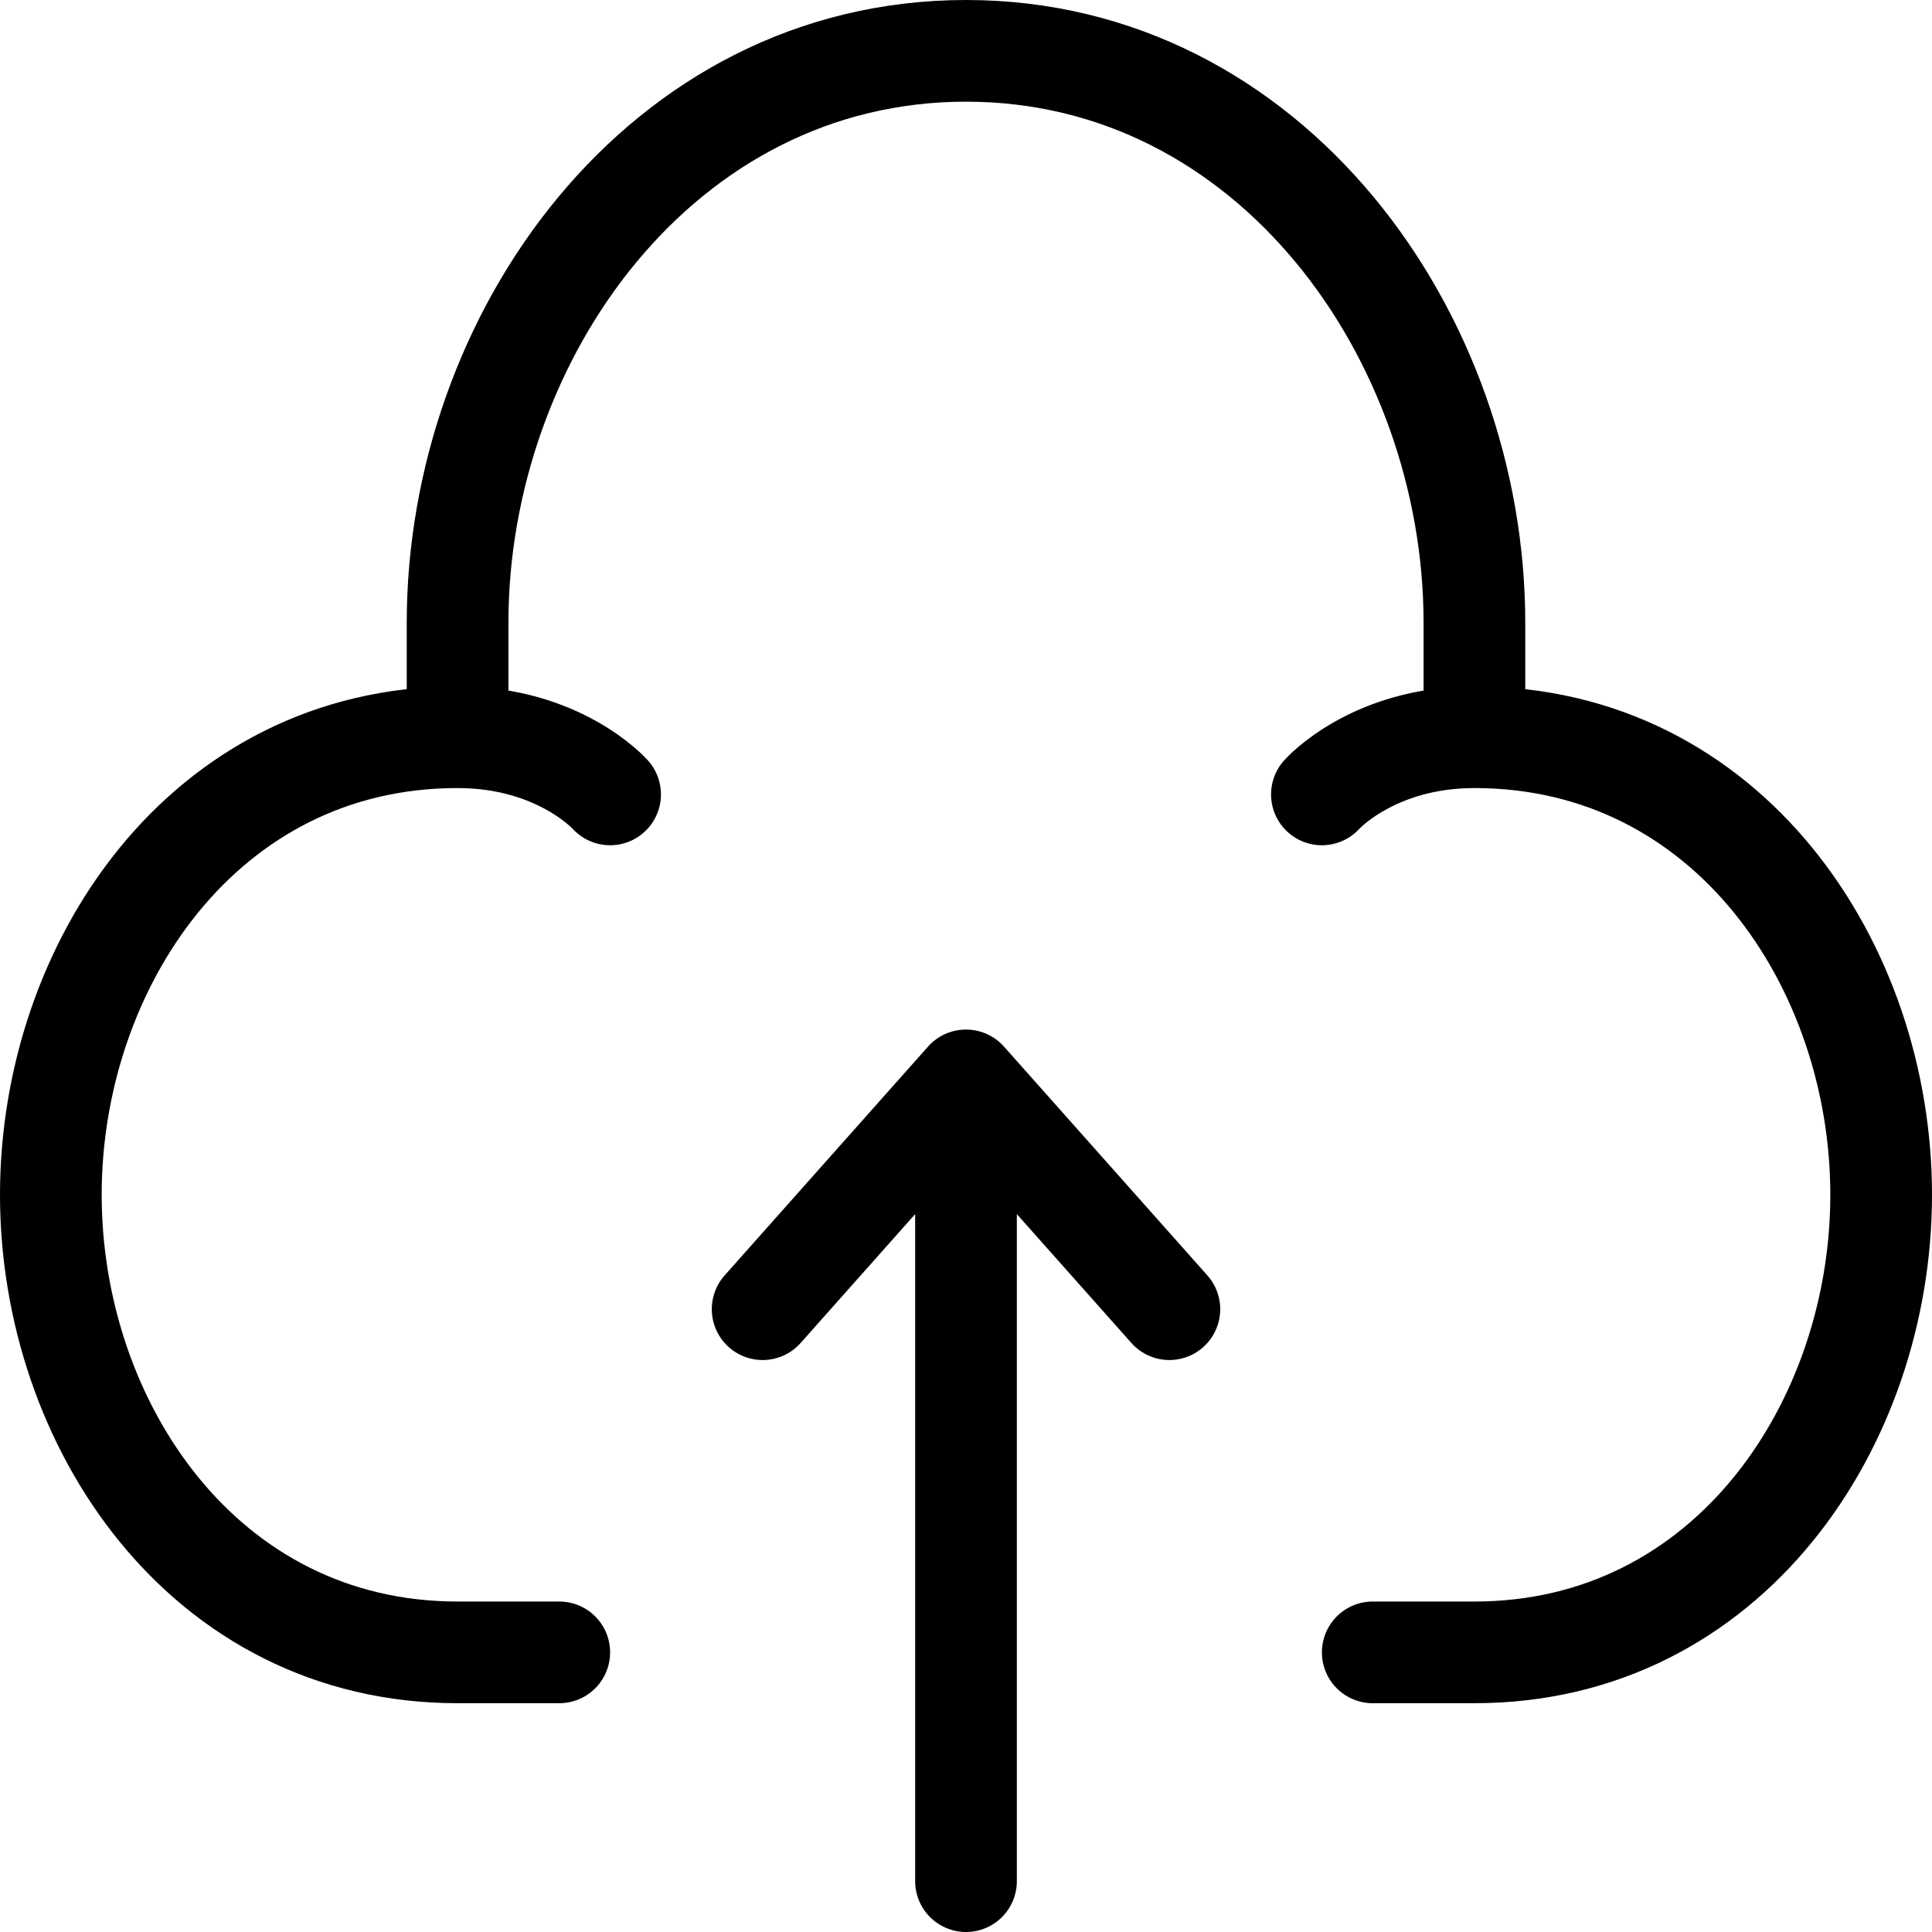 <svg width="38" height="38" viewBox="0 0 38 38" fill="none" stroke="black" xmlns="http://www.w3.org/2000/svg">
<path d="M11 32.5H9C4 32.5 1 28 1 23.5C1 19 4 14.5 9 14.5M9 14.5C11 14.5 12 15.625 12 15.625M9 14.5L9 12.25C9 6.625 13 1 19 1C25 1 29 6.625 29 12.25C29 13.375 29 14.5 29 14.5M27 32.5H29C34 32.5 37 28 37 23.5C37 19 34 14.5 29 14.5M29 14.5C27 14.5 26 15.625 26 15.625M19 37V23.5M23 25.75L19 21.25L15 25.75" stroke-width="2" stroke-linecap="round" stroke-linejoin="round"/>
</svg>
